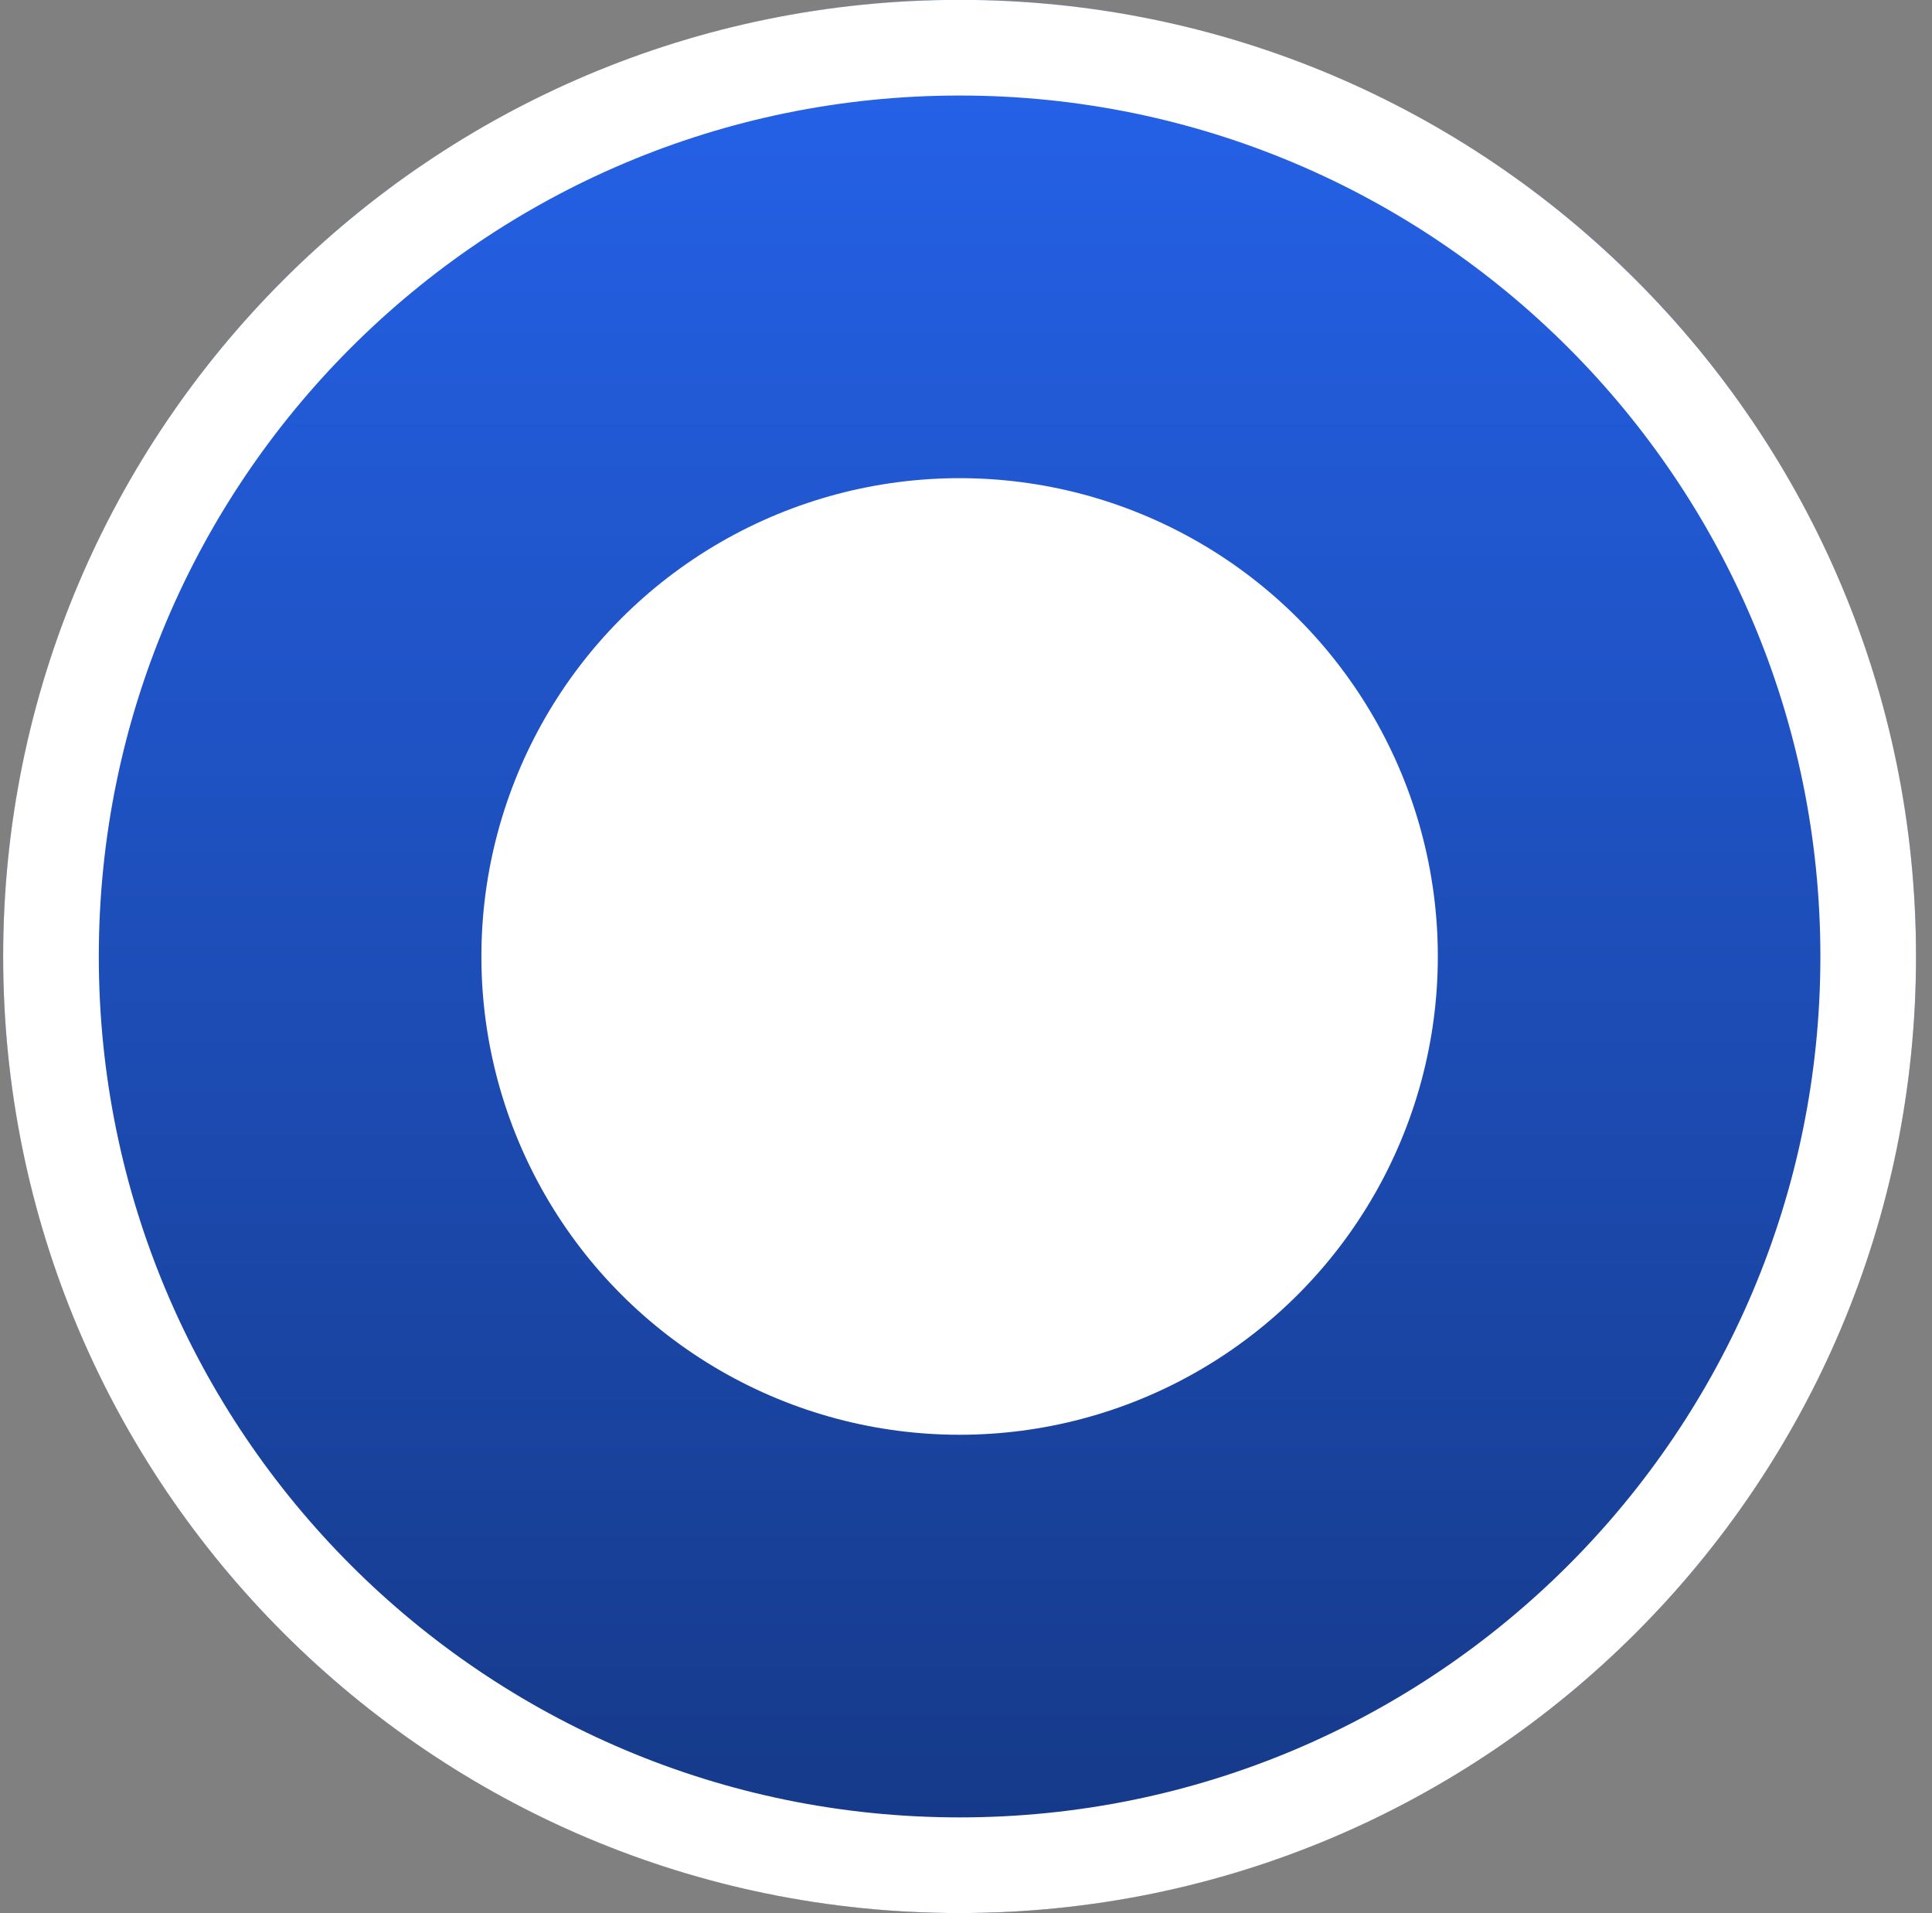 <svg width="101" height="100" viewBox="0 0 101 100" fill="none" xmlns="http://www.w3.org/2000/svg">
<rect x="0" y="0" width="101" height="100" fill="#808080" stroke="none"/>
<circle cx="50.166" cy="49.993" r="50" fill="url(#paint0_linear_51_20)"/>
<path fill-rule="evenodd" clip-rule="evenodd" d="M50.166 94.993C75.018 94.993 95.165 74.846 95.165 49.993C95.165 25.141 75.018 4.993 50.166 4.993C25.313 4.993 5.165 25.141 5.165 49.993C5.165 74.846 25.313 94.993 50.166 94.993ZM50.166 99.993C77.78 99.993 100.165 77.608 100.165 49.993C100.165 22.379 77.78 -0.007 50.166 -0.007C22.551 -0.007 0.165 22.379 0.165 49.993C0.165 77.608 22.551 99.993 50.166 99.993Z" fill="white" style="mix-blend-mode:overlay"/>
<circle cx="50.166" cy="49.993" r="25" fill="white" style="mix-blend-mode:overlay"/>
<defs>
<linearGradient id="paint0_linear_51_20" x1="50.166" y1="-0.007" x2="50.166" y2="99.993" gradientUnits="userSpaceOnUse">
<stop stop-color="#2563EB"/>
<stop offset="1" stop-color="#153885"/>
</linearGradient>
</defs>
</svg>
